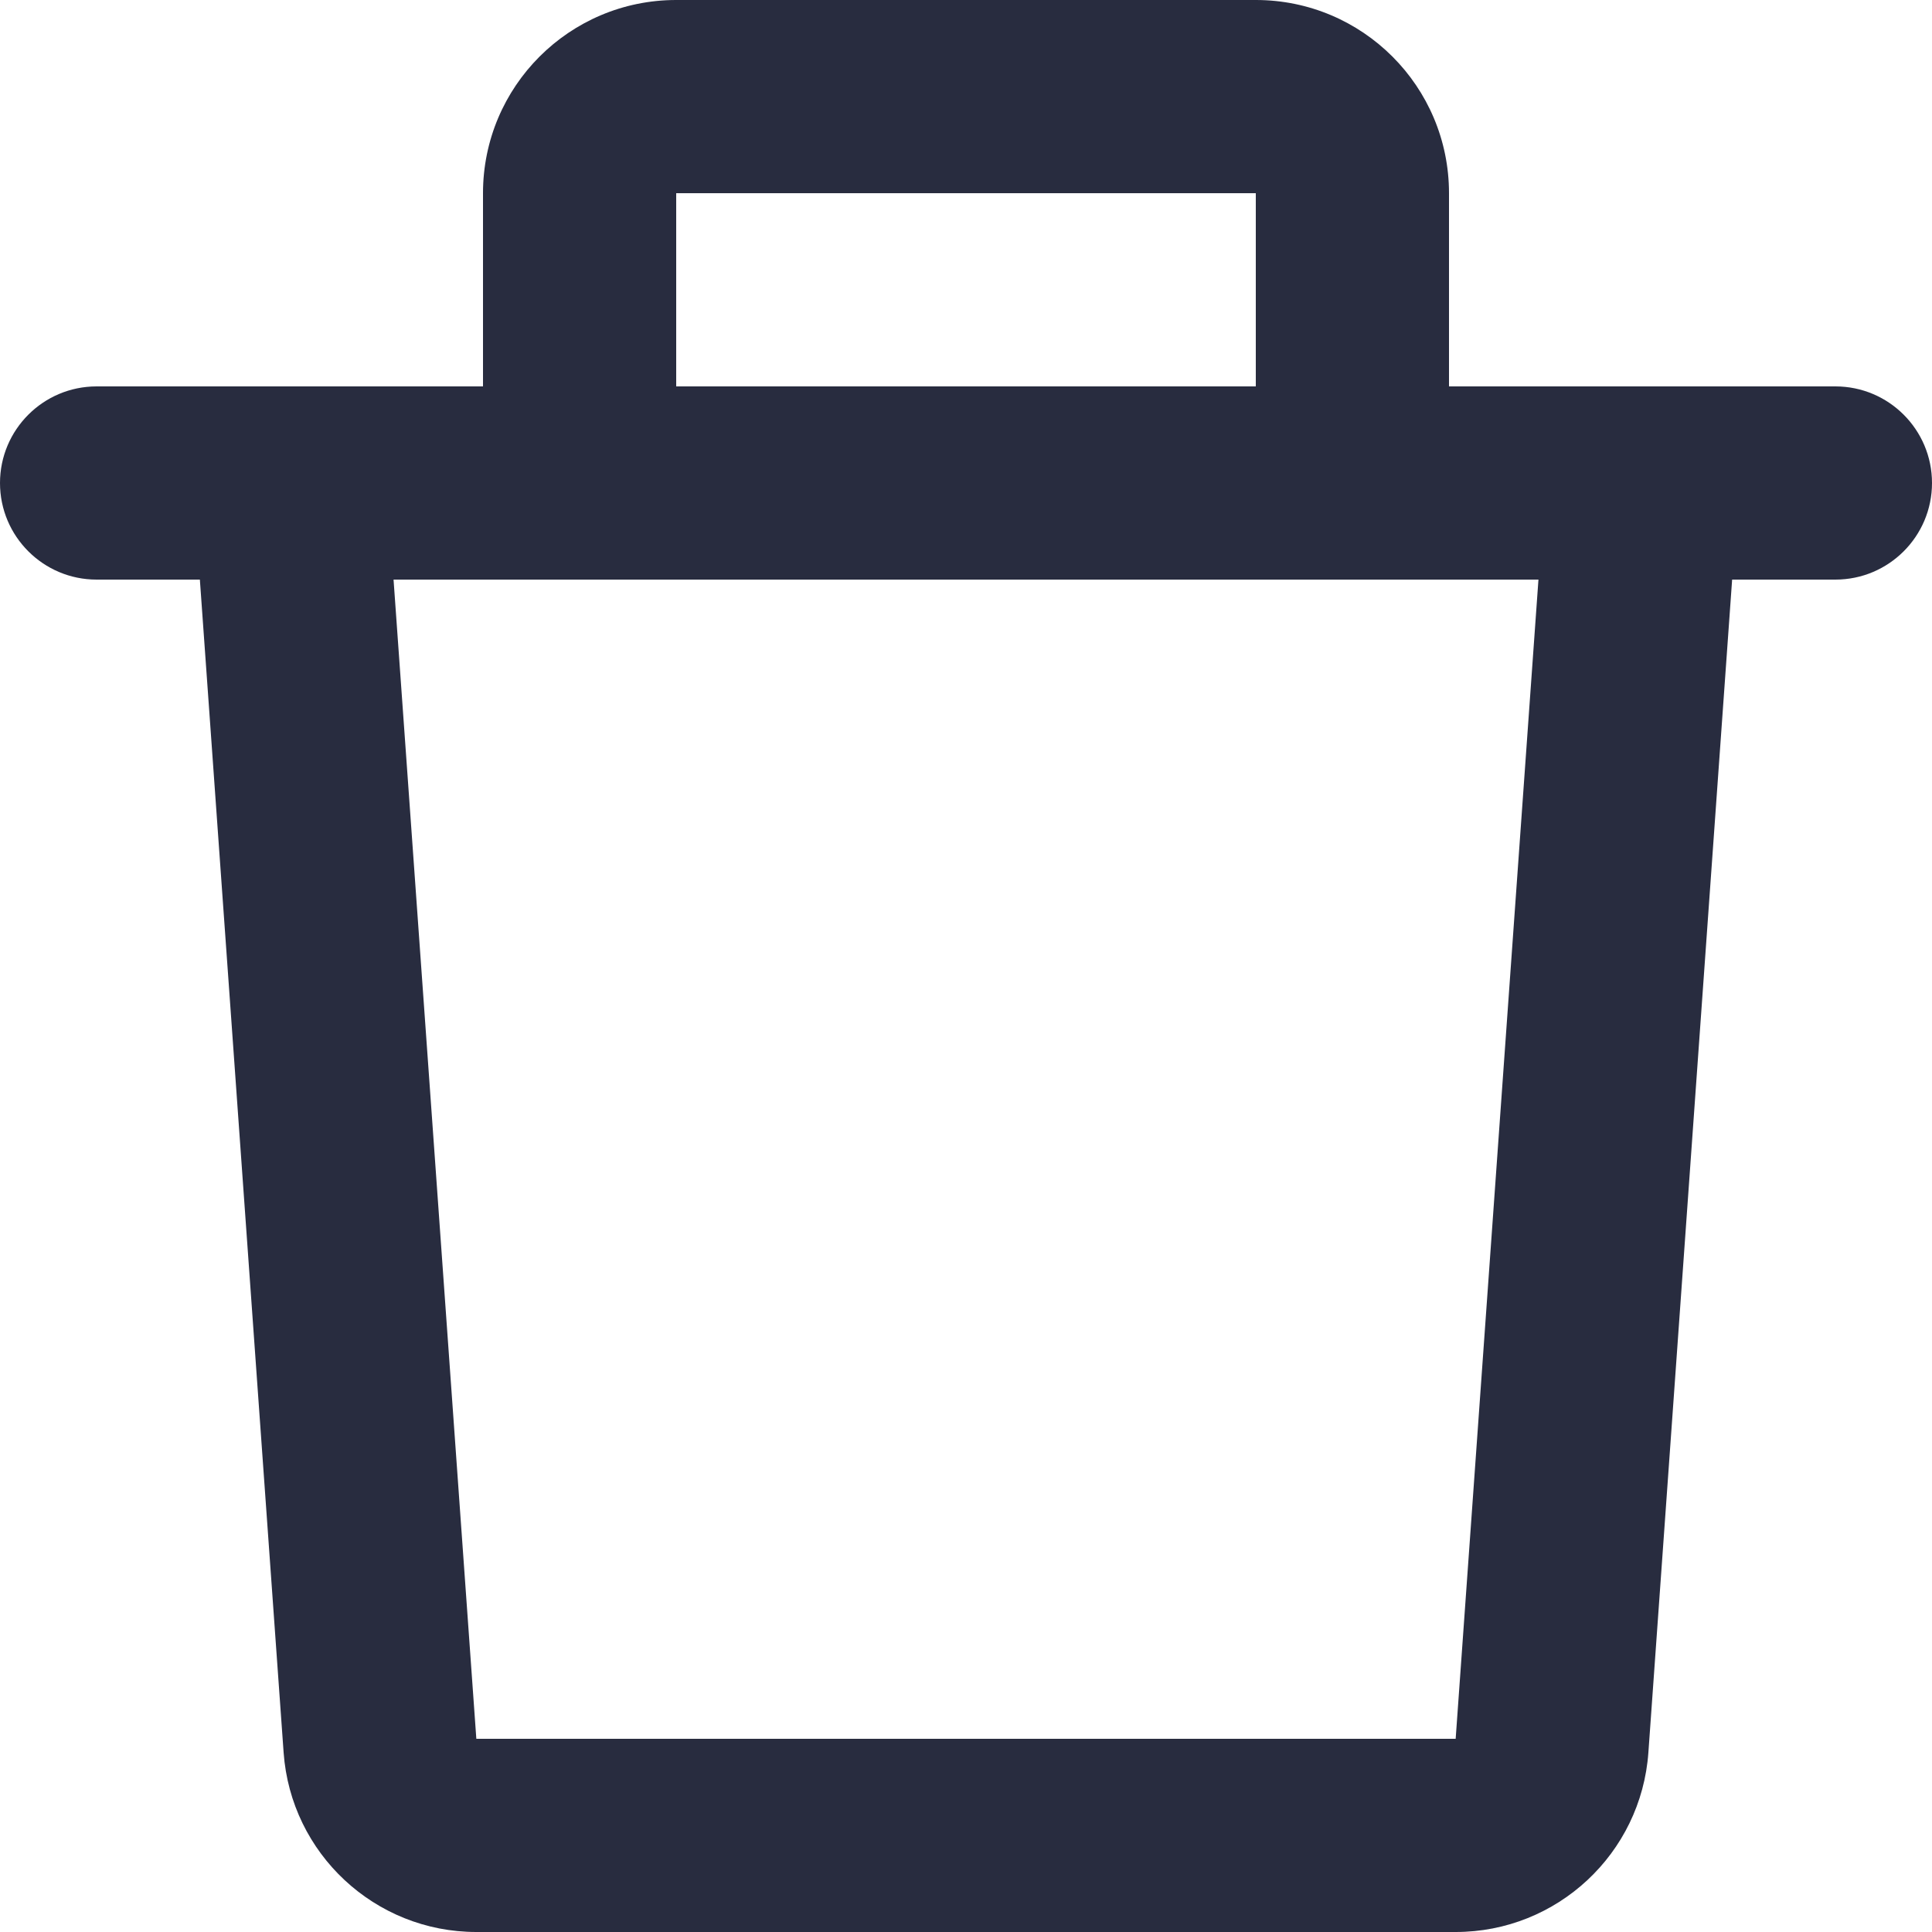 <svg width="20" height="20" viewBox="0 0 20 20" fill="none" xmlns="http://www.w3.org/2000/svg">
<path d="M5 2C5 0.895 5.895 0 7 0L13 0C14.105 0 15 0.895 15 2V4H16.99C16.996 4 17.002 4 17.008 4H19C19.552 4 20 4.448 20 5C20 5.552 19.552 6 19 6H17.931L17.064 18.142C16.989 19.189 16.118 20 15.069 20H4.931C3.882 20 3.011 19.189 2.936 18.142L2.069 6H1C0.448 6 0 5.552 0 5C0 4.448 0.448 4 1 4H2.992C2.998 4 3.004 4 3.01 4L5 4V2ZM7 4L13 4V2L7 2V4ZM4.074 6L4.931 18H15.069L15.926 6L4.074 6Z" fill="#282C3F"/>
</svg>
